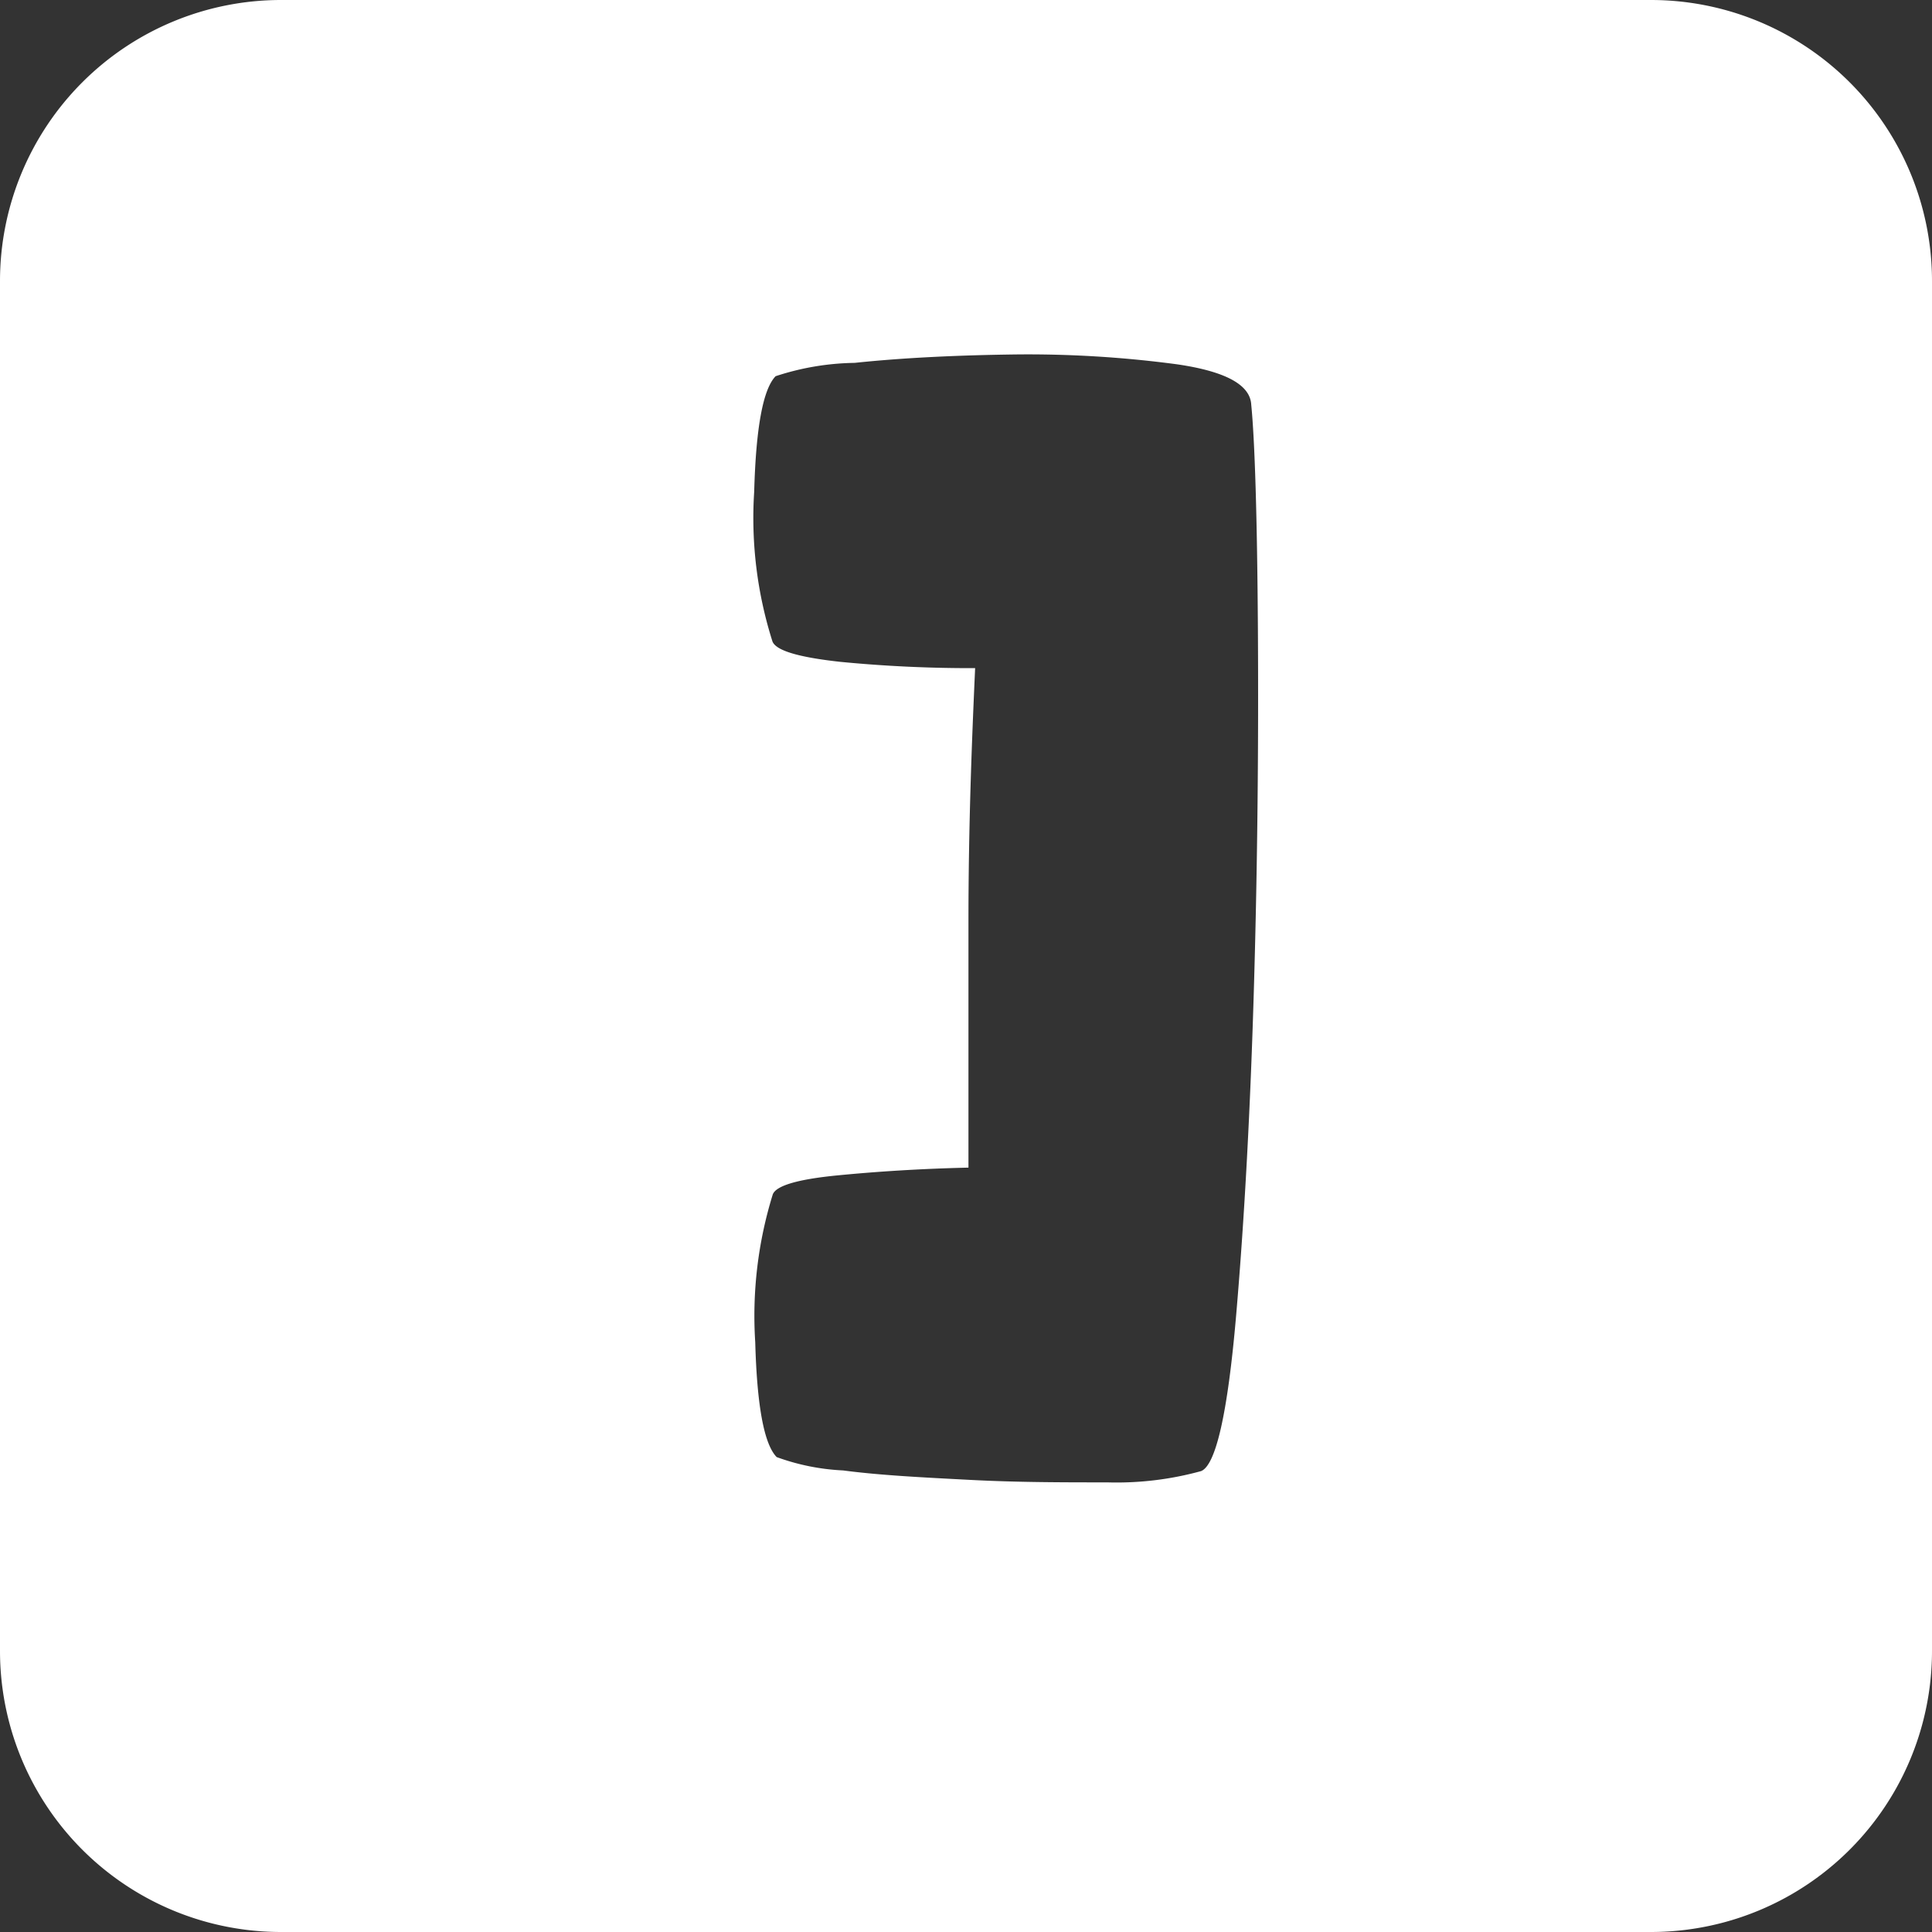 <svg xmlns="http://www.w3.org/2000/svg" viewBox="0 0 55 55"><rect x="0" y="0" width="55" height="55" fill="#333333" stroke="none"/><defs><style>.cls-1{fill:#fff;}</style></defs><title>square-bracket-close_white</title><g id="Layer_2" data-name="Layer 2"><g id="Black"><path class="cls-1" d="M47,0H8A8,8,0,0,0,0,8V47a8,8,0,0,0,8,8H47a8,8,0,0,0,8-8V8A8,8,0,0,0,47,0ZM35.7,28c-.1,3.5-.27,6.66-.51,9.45s-.58,4.27-1,4.43a9.06,9.06,0,0,1-2.67.32c-1.25,0-2.55,0-3.89-.07S25.06,42,24,41.86a6.37,6.37,0,0,1-1.89-.38c-.36-.37-.56-1.46-.61-3.27A11.68,11.68,0,0,1,22,34c.1-.25.72-.43,1.85-.54s2.38-.19,3.72-.22c0-1.88,0-4.23,0-7s.1-5.23.19-7.22a38.15,38.15,0,0,1-3.85-.18c-1.18-.13-1.82-.32-1.92-.58A11.61,11.61,0,0,1,21.47,14c.05-1.82.25-2.92.61-3.29a7.49,7.49,0,0,1,2.25-.38c1.42-.15,3-.22,4.61-.24a32.07,32.07,0,0,1,4.56.28c1.38.2,2.09.58,2.12,1.15.1,1,.17,3.18.19,6.41S35.8,24.53,35.7,28Z"/></g></g></svg>